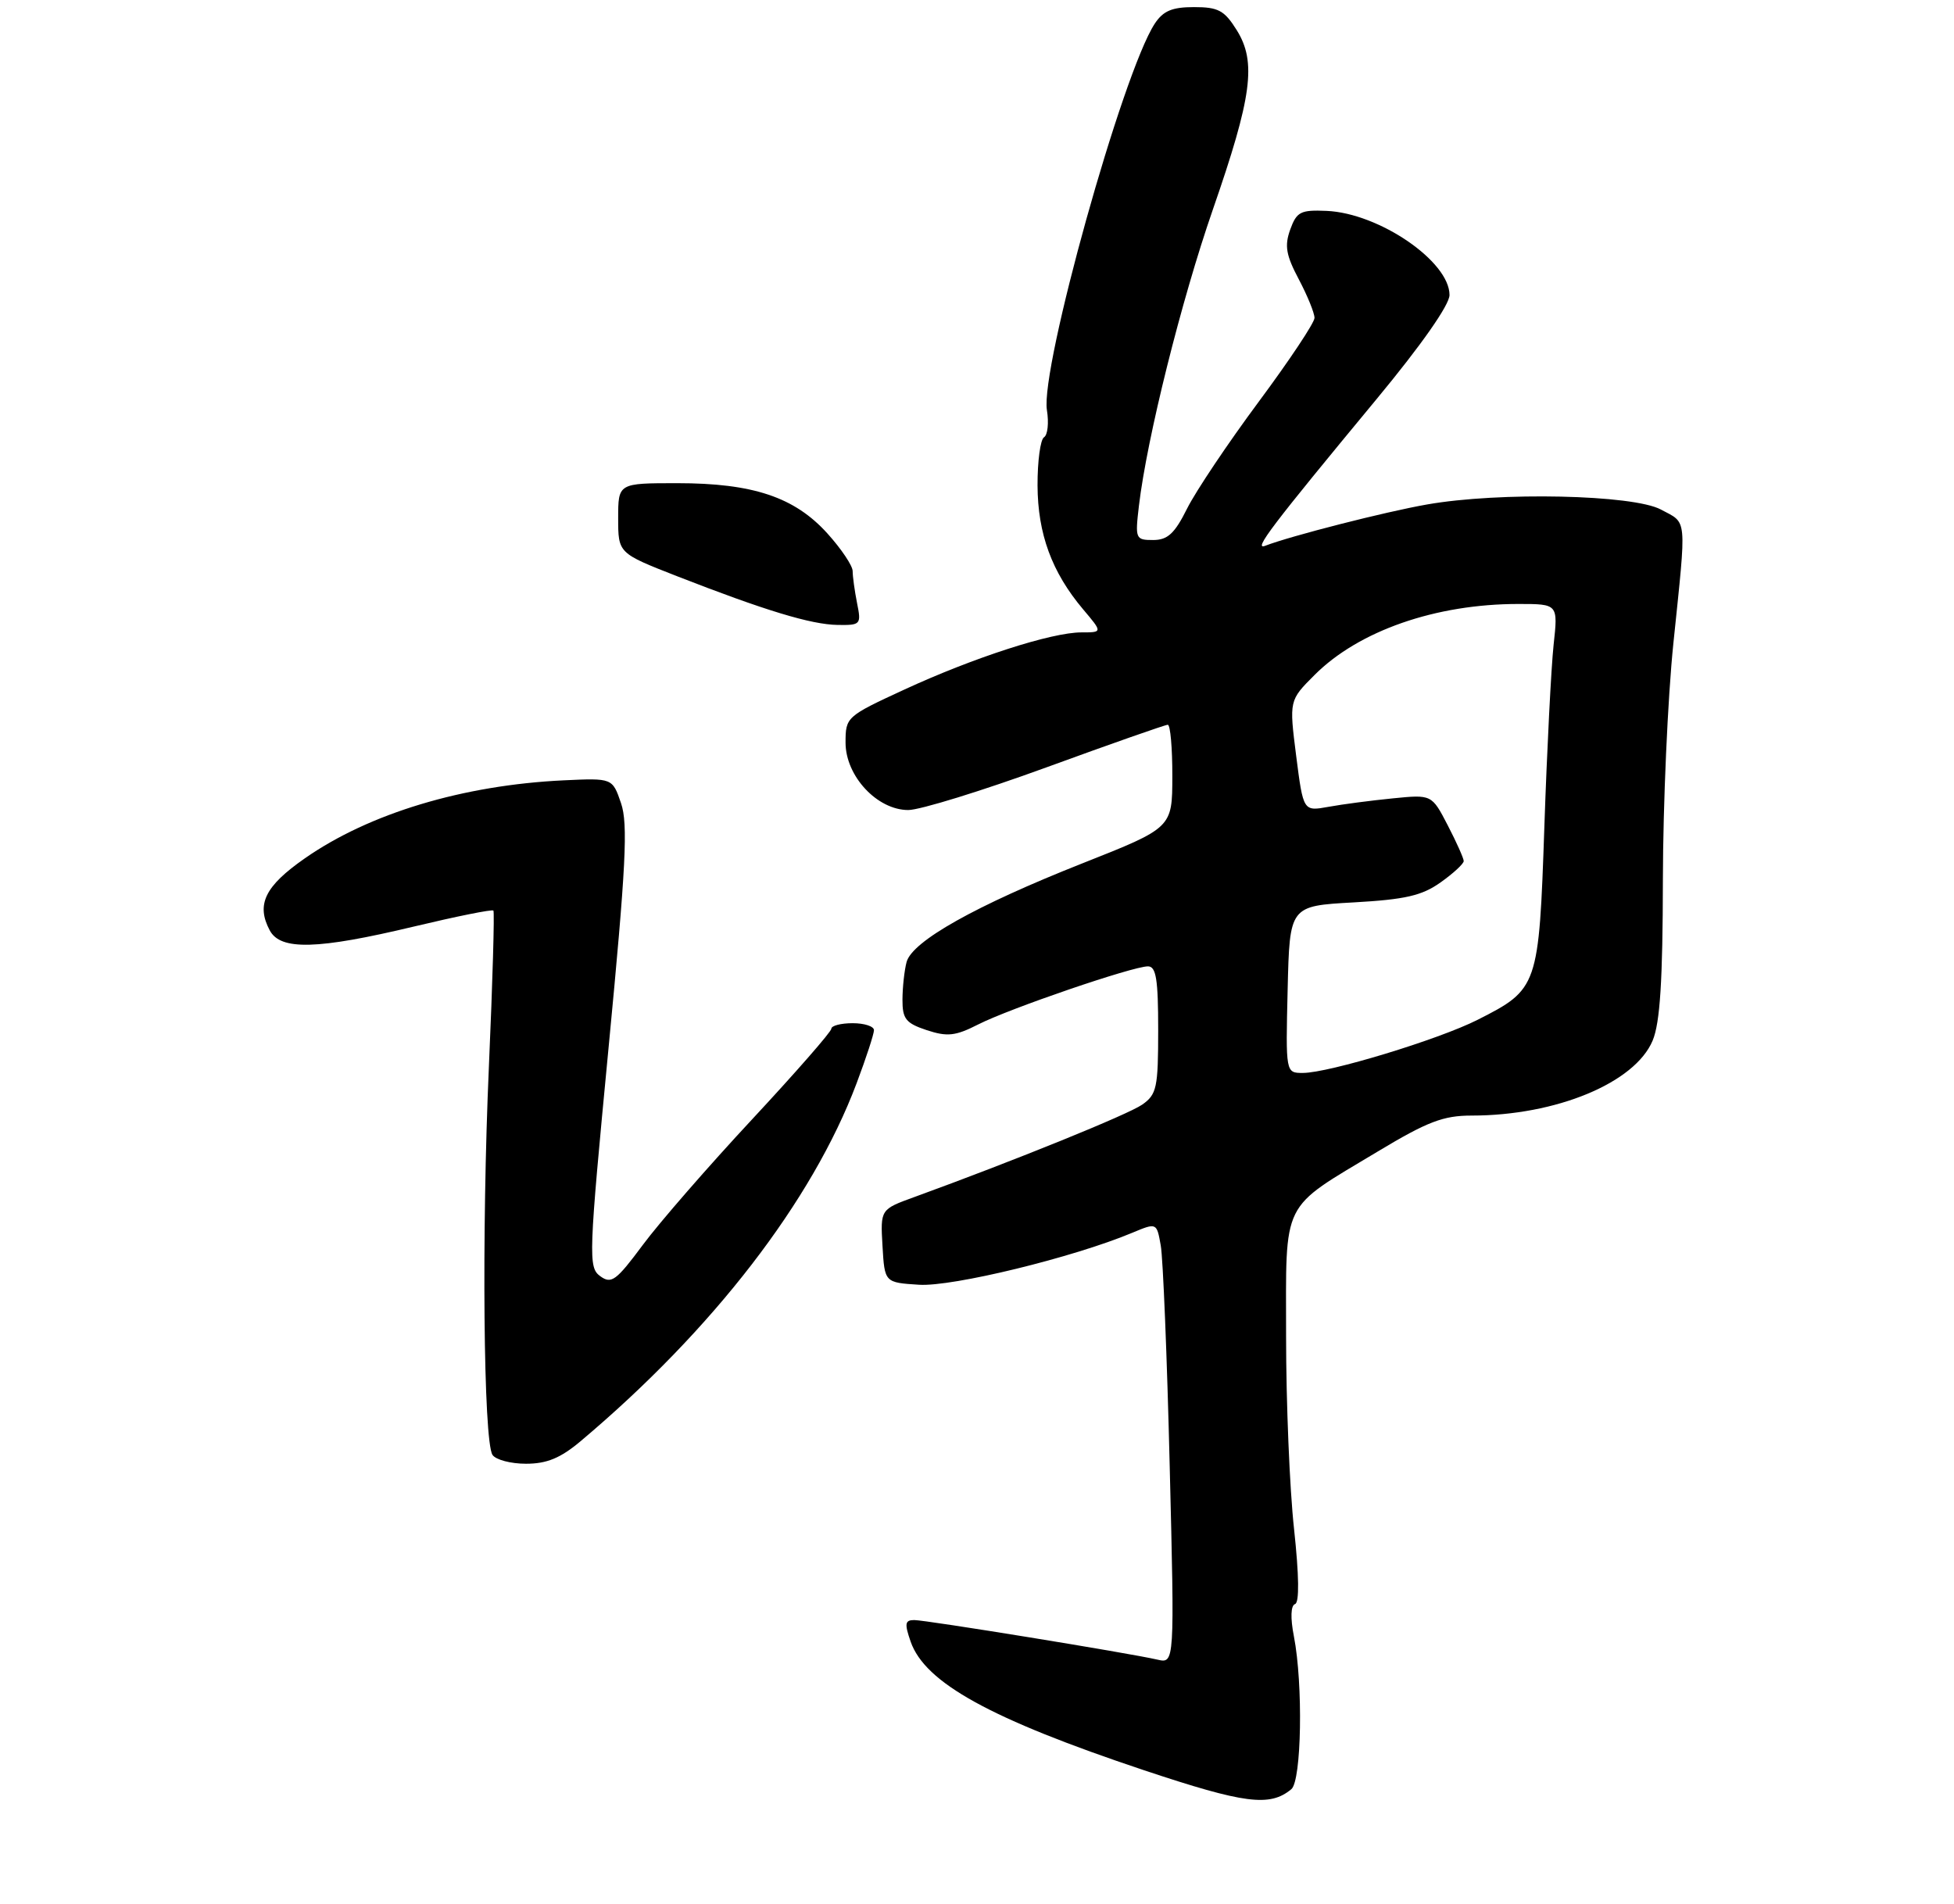 <?xml version="1.0" encoding="UTF-8" standalone="no"?>
<!DOCTYPE svg PUBLIC "-//W3C//DTD SVG 1.1//EN" "http://www.w3.org/Graphics/SVG/1.1/DTD/svg11.dtd" >
<svg xmlns="http://www.w3.org/2000/svg" xmlns:xlink="http://www.w3.org/1999/xlink" version="1.1" viewBox="0 0 275 268">
 <g >
 <path fill="currentColor"
d=" M 181.74 251.80 C 183.18 250.60 183.41 237.05 182.10 230.29 C 181.59 227.69 181.66 225.95 182.26 225.75 C 182.88 225.54 182.83 221.76 182.12 215.17 C 181.50 209.53 181.00 197.37 181.00 188.14 C 181.00 168.58 180.13 170.34 193.93 162.04 C 200.90 157.85 203.13 157.00 207.11 157.00 C 219.00 157.00 230.10 152.40 232.59 146.44 C 233.63 143.94 234.01 138.05 234.03 123.78 C 234.05 113.18 234.71 98.20 235.51 90.50 C 237.38 72.43 237.50 73.72 233.75 71.71 C 229.85 69.61 211.02 69.20 200.82 71.00 C 194.99 72.02 181.66 75.42 178.06 76.81 C 176.33 77.47 178.89 74.10 193.75 56.15 C 200.04 48.56 204.00 42.90 204.00 41.52 C 204.00 36.79 194.09 30.00 186.70 29.68 C 183.04 29.52 182.49 29.80 181.58 32.31 C 180.76 34.60 180.99 35.91 182.79 39.31 C 184.01 41.62 185.00 44.06 185.00 44.74 C 185.00 45.42 181.46 50.73 177.14 56.55 C 172.82 62.37 168.29 69.13 167.07 71.57 C 165.32 75.09 164.33 76.00 162.29 76.00 C 159.81 76.00 159.74 75.84 160.29 71.17 C 161.42 61.65 166.26 42.27 170.69 29.50 C 176.20 13.63 176.86 8.74 174.06 4.25 C 172.32 1.46 171.46 1.00 168.04 1.00 C 164.95 1.00 163.70 1.53 162.51 3.34 C 157.99 10.25 146.39 51.83 147.34 57.72 C 147.63 59.50 147.45 61.22 146.93 61.54 C 146.42 61.86 146.01 64.90 146.02 68.31 C 146.05 75.14 148.03 80.53 152.43 85.75 C 155.18 89.00 155.18 89.00 152.19 89.00 C 147.99 89.00 137.04 92.54 127.29 97.04 C 119.12 100.81 119.00 100.92 119.00 104.51 C 119.00 109.22 123.45 114.00 127.83 114.00 C 129.47 114.00 138.21 111.30 147.26 108.00 C 156.30 104.70 163.99 102.00 164.35 102.00 C 164.71 102.00 165.00 105.26 164.99 109.25 C 164.98 116.50 164.98 116.50 152.34 121.50 C 137.32 127.44 128.38 132.46 127.59 135.39 C 127.28 136.55 127.02 138.93 127.01 140.67 C 127.00 143.40 127.48 144.00 130.43 144.98 C 133.33 145.93 134.46 145.81 137.68 144.17 C 142.08 141.93 159.41 136.00 161.56 136.00 C 162.71 136.00 163.00 137.82 163.00 144.94 C 163.00 153.08 162.80 154.03 160.75 155.46 C 158.77 156.85 142.74 163.35 128.70 168.46 C 123.90 170.20 123.90 170.20 124.20 175.35 C 124.50 180.50 124.50 180.50 129.35 180.81 C 134.05 181.11 151.05 176.97 159.34 173.50 C 162.79 172.06 162.79 172.06 163.36 175.28 C 163.68 177.05 164.25 191.01 164.62 206.31 C 165.31 234.12 165.31 234.12 162.90 233.57 C 158.82 232.63 130.32 228.00 128.67 228.00 C 127.36 228.00 127.28 228.50 128.16 231.03 C 130.18 236.84 139.39 241.91 160.99 249.13 C 175.18 253.86 178.71 254.32 181.74 251.80 Z  M 81.72 202.82 C 100.32 187.17 114.32 169.02 120.55 152.47 C 121.90 148.89 123.00 145.51 123.00 144.98 C 123.00 144.44 121.65 144.00 120.00 144.00 C 118.35 144.00 117.00 144.35 117.00 144.78 C 117.00 145.20 111.98 150.94 105.85 157.53 C 99.72 164.11 92.80 172.06 90.47 175.20 C 86.71 180.26 86.04 180.75 84.47 179.60 C 82.78 178.36 82.83 176.87 85.65 147.43 C 88.11 121.81 88.40 115.95 87.40 113.03 C 86.19 109.50 86.19 109.50 79.34 109.82 C 65.18 110.49 51.98 114.46 42.90 120.80 C 37.27 124.72 36.02 127.30 37.97 130.95 C 39.49 133.78 44.68 133.64 58.24 130.40 C 64.23 128.97 69.27 127.95 69.44 128.15 C 69.61 128.34 69.33 138.18 68.81 150.00 C 67.77 173.52 68.04 202.77 69.31 204.75 C 69.76 205.44 71.88 206.00 74.02 206.00 C 76.96 206.00 78.88 205.21 81.72 202.82 Z  M 120.62 84.88 C 120.28 83.16 120.00 81.13 120.00 80.38 C 120.00 79.62 118.40 77.24 116.45 75.08 C 111.83 69.96 105.97 68.00 95.32 68.00 C 87.00 68.00 87.00 68.00 87.00 72.93 C 87.00 77.85 87.00 77.85 95.25 81.08 C 107.66 85.92 114.13 87.89 117.88 87.95 C 121.13 88.00 121.23 87.89 120.62 84.88 Z  M 181.22 139.25 C 181.50 127.50 181.50 127.50 190.50 127.00 C 197.79 126.59 200.12 126.05 202.75 124.18 C 204.54 122.91 206.00 121.56 206.00 121.18 C 206.00 120.81 204.99 118.54 203.75 116.15 C 201.50 111.81 201.50 111.81 196.00 112.36 C 192.97 112.66 188.91 113.19 186.96 113.55 C 183.42 114.19 183.42 114.19 182.42 106.38 C 181.43 98.57 181.43 98.57 185.01 94.99 C 191.23 88.77 202.05 85.00 213.69 85.00 C 219.28 85.00 219.28 85.00 218.65 90.75 C 218.31 93.91 217.72 105.42 217.35 116.32 C 216.58 138.89 216.47 139.21 207.96 143.52 C 202.47 146.30 187.01 151.00 183.36 151.00 C 180.94 151.00 180.94 151.00 181.22 139.25 Z "/>
</g>
</svg>